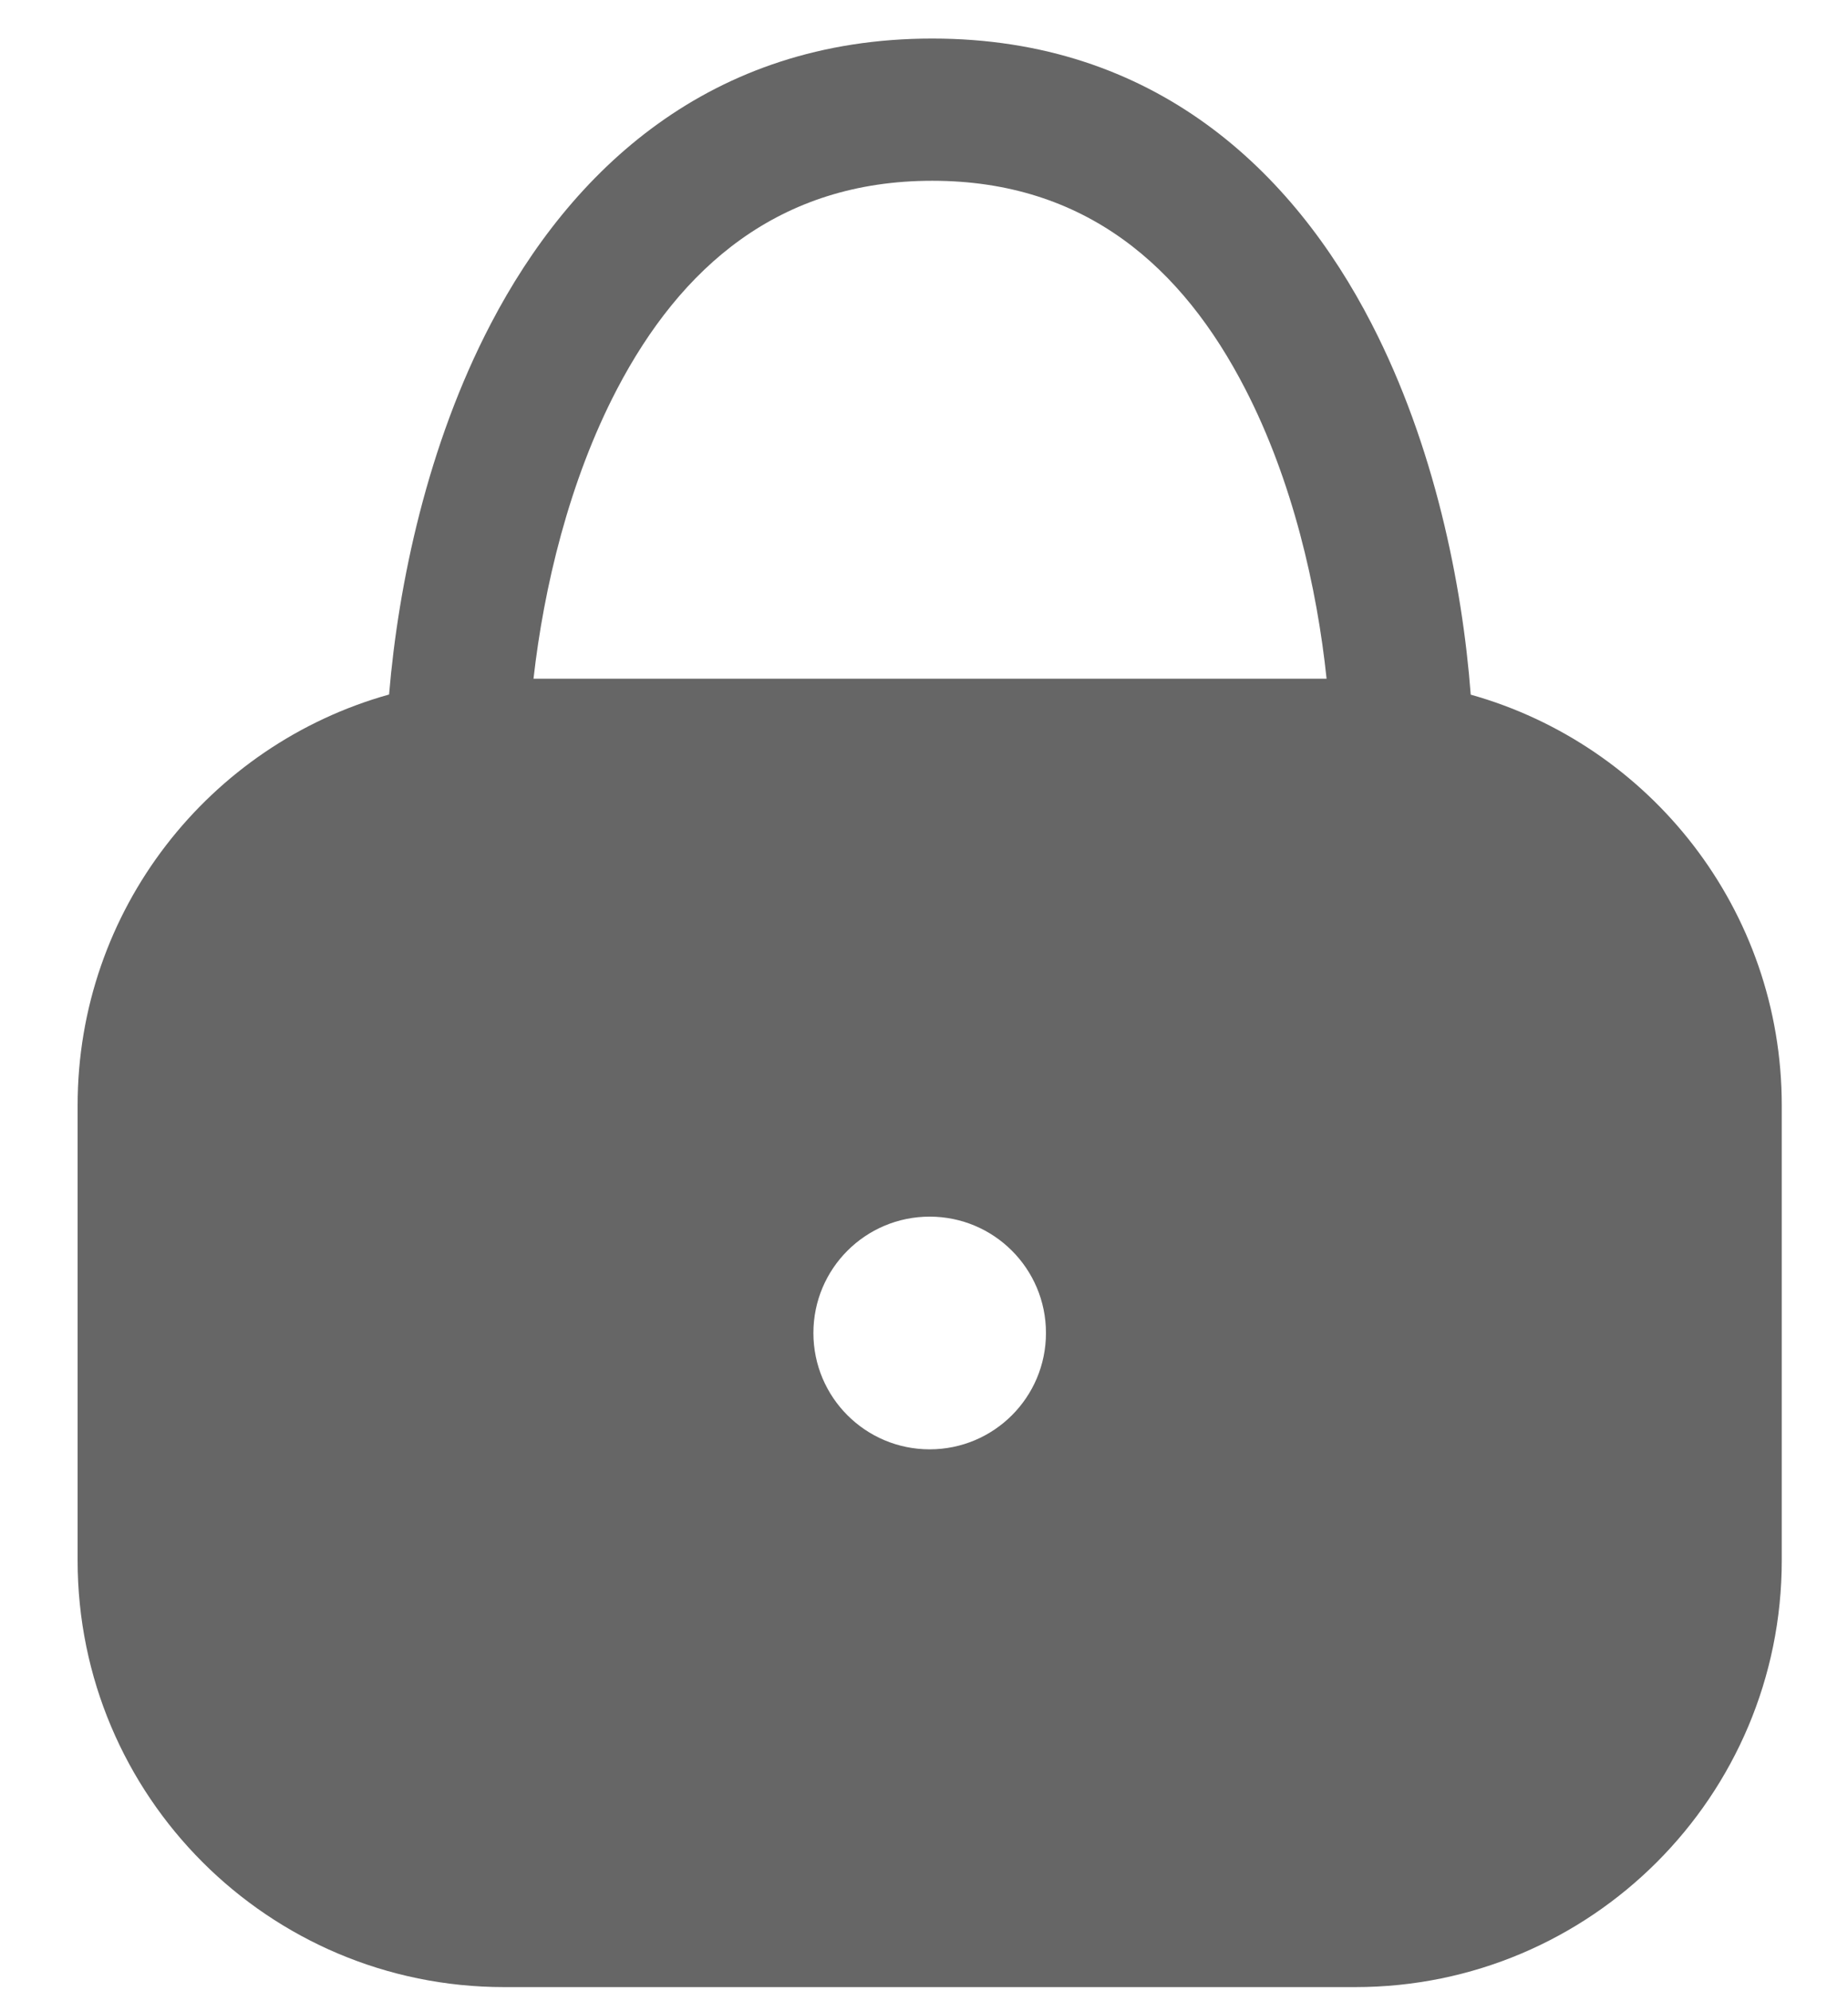 <svg width="13" height="14" viewBox="0 0 13 14" fill="none" xmlns="http://www.w3.org/2000/svg">
<path fill-rule="evenodd" clip-rule="evenodd" d="M2.737 4.883C2.802 4.105 3.007 3.128 3.454 2.274C4.014 1.202 4.991 0.271 6.558 0.271C8.125 0.271 9.097 1.204 9.649 2.277C10.089 3.13 10.287 4.106 10.346 4.884C11.609 5.238 12.534 6.397 12.534 7.772V10.971C12.534 12.628 11.191 13.971 9.534 13.971H3.546C1.889 13.971 0.546 12.628 0.546 10.971V7.772C0.546 6.396 1.473 5.236 2.737 4.883ZM3.753 4.772C3.825 4.134 4.003 3.382 4.34 2.737C4.787 1.882 5.477 1.271 6.558 1.271C7.638 1.271 8.32 1.88 8.76 2.735C9.093 3.38 9.265 4.133 9.332 4.772H3.753ZM7.358 9.372C7.358 9.824 6.992 10.19 6.54 10.19C6.088 10.19 5.722 9.824 5.722 9.372C5.722 8.92 6.088 8.554 6.54 8.554C6.992 8.554 7.358 8.92 7.358 9.372Z" fill="#666666"/>
</svg>
